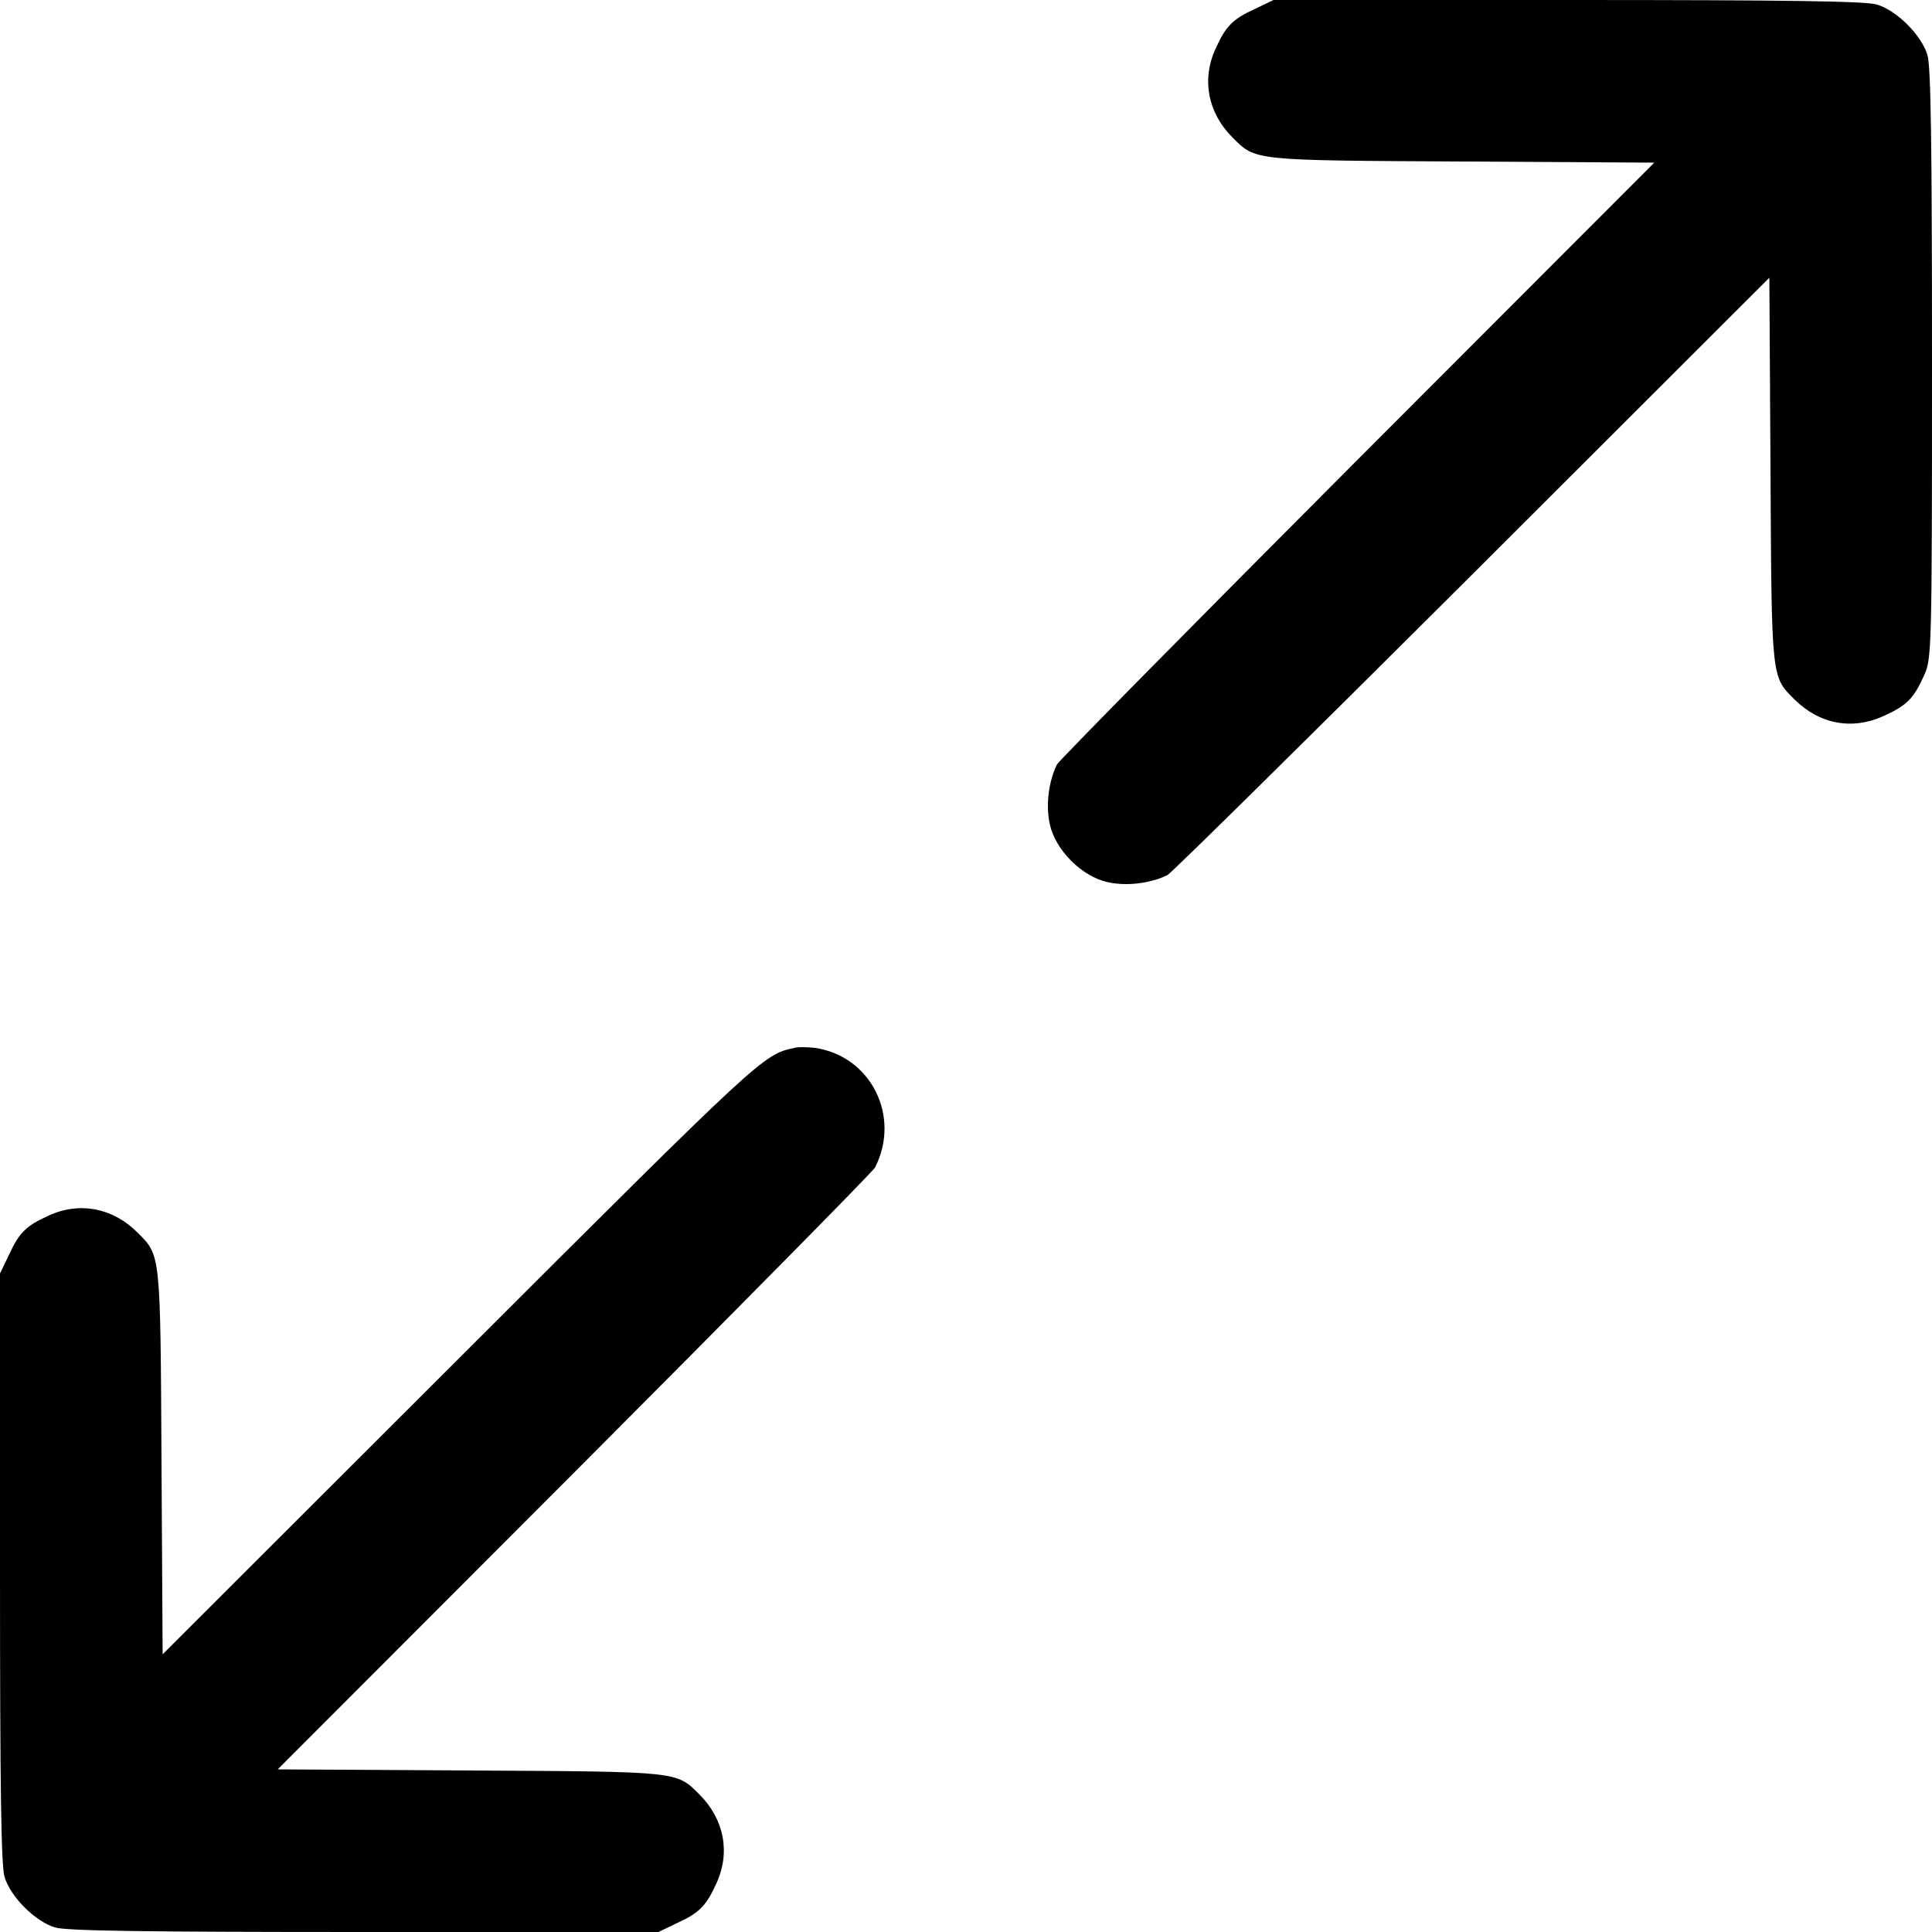 <svg viewBox="0 0 512 512" xmlns="http://www.w3.org/2000/svg">
  <g transform="translate(0,512) scale(0.1,-0.1)"
     fill="#000000" stroke="none">
  <path d="M3325 5096 c-59 -27 -77 -46 -104 -106 -37 -81 -20 -169 45 -234 62
    -62 50 -61 608 -64 l510 -3 -786 -787 c-432 -433 -791 -797 -797 -808 -22 -45
    -30 -107 -19 -158 15 -69 85 -139 154 -154 51 -11 113 -3 158 19 11 6 375 365
    808 797 l787 786 3 -510 c3 -558 2 -546 64 -608 67 -66 154 -82 239 -42 59 27
    77 46 104 106 20 44 21 62 21 824 0 588 -3 789 -12 820 -16 53 -81 118 -134
    134 -31 9 -233 12 -820 12 l-779 0 -50 -24z"/>
  <path d="M2105 2343 c-83 -18 -86 -21 -882 -816 l-792 -791 -3 510 c-3 558 -2
    546 -64 608 -65 65 -153 82 -234 45 -60 -27 -79 -45 -106 -104 l-24 -50 0
    -779 c0 -587 3 -789 12 -820 16 -53 81 -118 134 -134 31 -9 233 -12 820 -12
    l779 0 50 24 c59 27 77 46 104 106 37 81 20 169 -45 234 -62 62 -50 61 -608
    64 l-510 3 786 787 c432 433 791 797 797 808 69 136 -11 295 -159 317 -19 2
    -44 3 -55 0z"/>
  </g>
</svg>